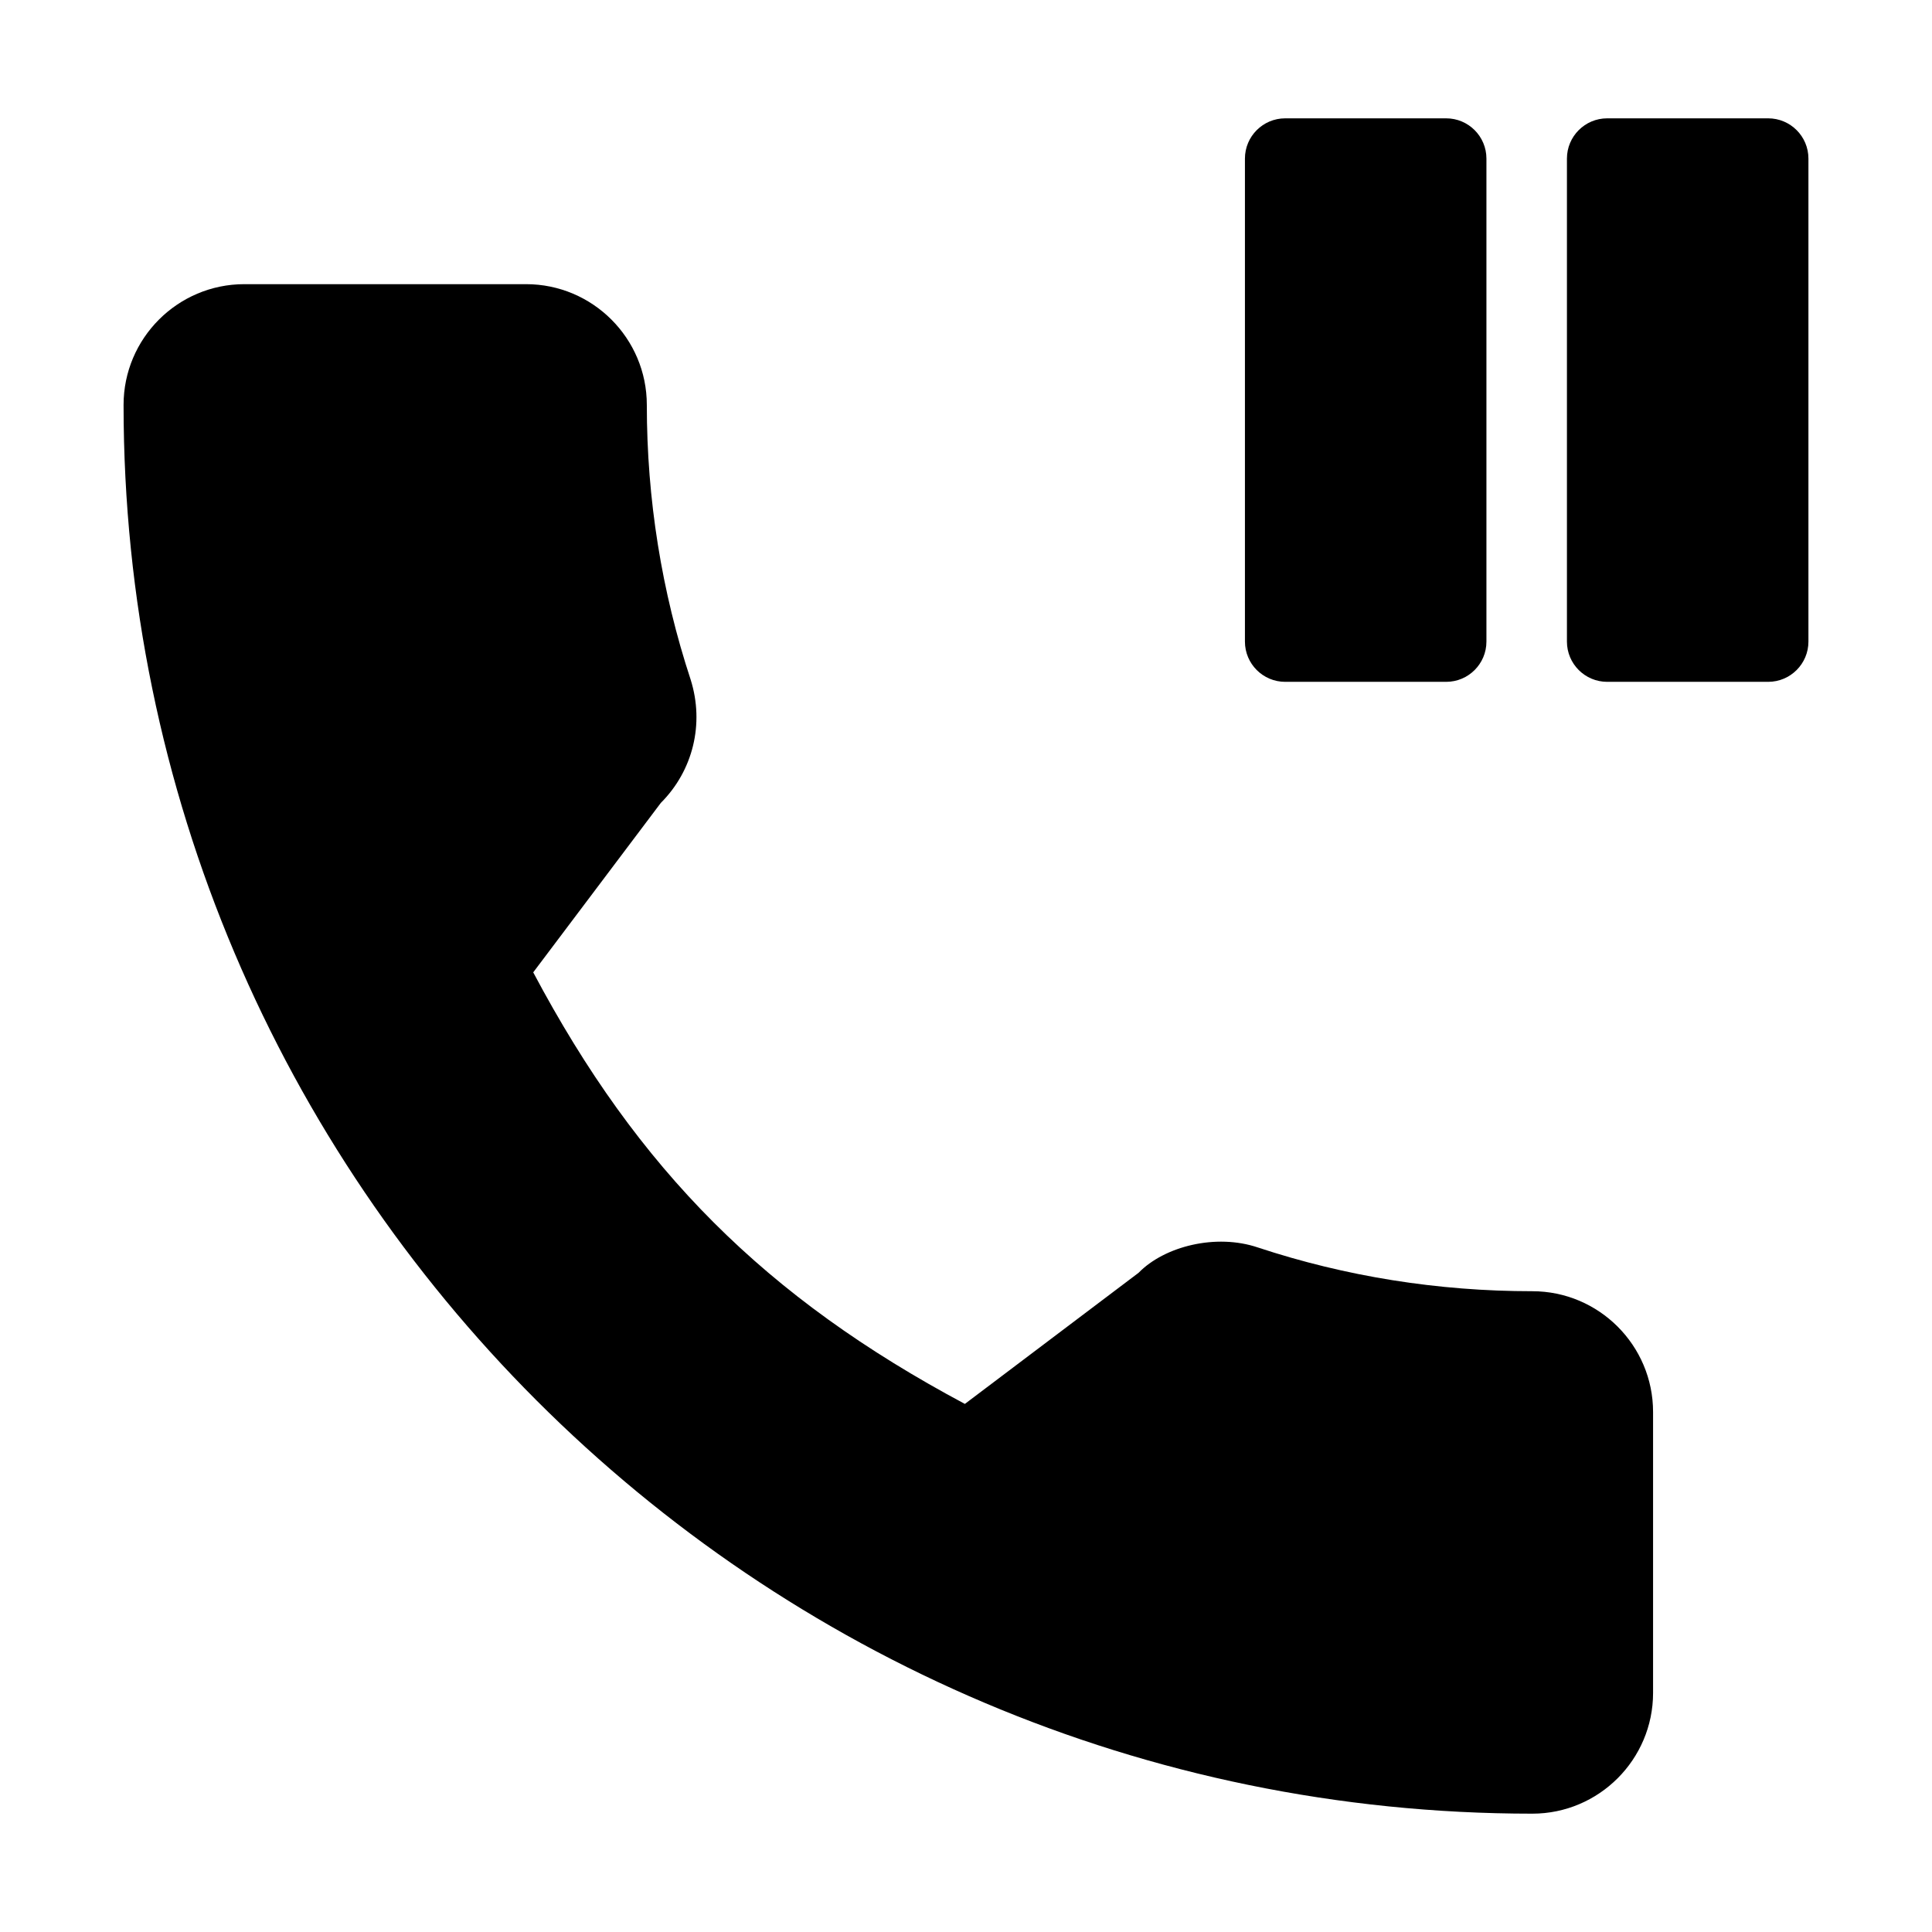 <?xml version="1.0" encoding="iso-8859-1"?>
<!-- Generator: Adobe Illustrator 19.0.0, SVG Export Plug-In . SVG Version: 6.00 Build 0)  -->
<svg version="1.1" id="Layer_1" xmlns="http://www.w3.org/2000/svg" xmlns:xlink="http://www.w3.org/1999/xlink" x="0px" y="0px"
	 viewBox="0 0 24 24" style="enable-background:new 0 0 24 24;" xml:space="preserve">
<g>
	<g>
		<path d="M15.965,8.47h2c0.276,0,0.5-0.224,0.5-0.5v-6c0-0.276-0.224-0.5-0.5-0.5h-2c-0.276,0-0.5,0.224-0.5,0.5v6
			C15.465,8.246,15.689,8.47,15.965,8.47z M21.965,1.47h-2c-0.276,0-0.5,0.224-0.5,0.5v6c0,0.276,0.224,0.5,0.5,0.5h2
			c0.276,0,0.5-0.224,0.5-0.5v-6C22.465,1.694,22.241,1.47,21.965,1.47z M19.035,16.04c-1.171,0-2.319-0.183-3.408-0.543
			c-0.522-0.177-1.162-0.015-1.483,0.314l-2.158,1.629c-2.476-1.321-4.059-2.905-5.362-5.361l1.585-2.105
			c0.4-0.4,0.543-0.983,0.371-1.53C8.219,7.348,8.035,6.2,8.035,5.03c0-0.827-0.673-1.5-1.5-1.5h-3.5c-0.827,0-1.5,0.673-1.5,1.5
			c0,9.649,7.851,17.5,17.5,17.5c0.827,0,1.5-0.673,1.5-1.5v-3.49C20.535,16.713,19.862,16.04,19.035,16.04z"/>
	</g>
</g>
</svg>
